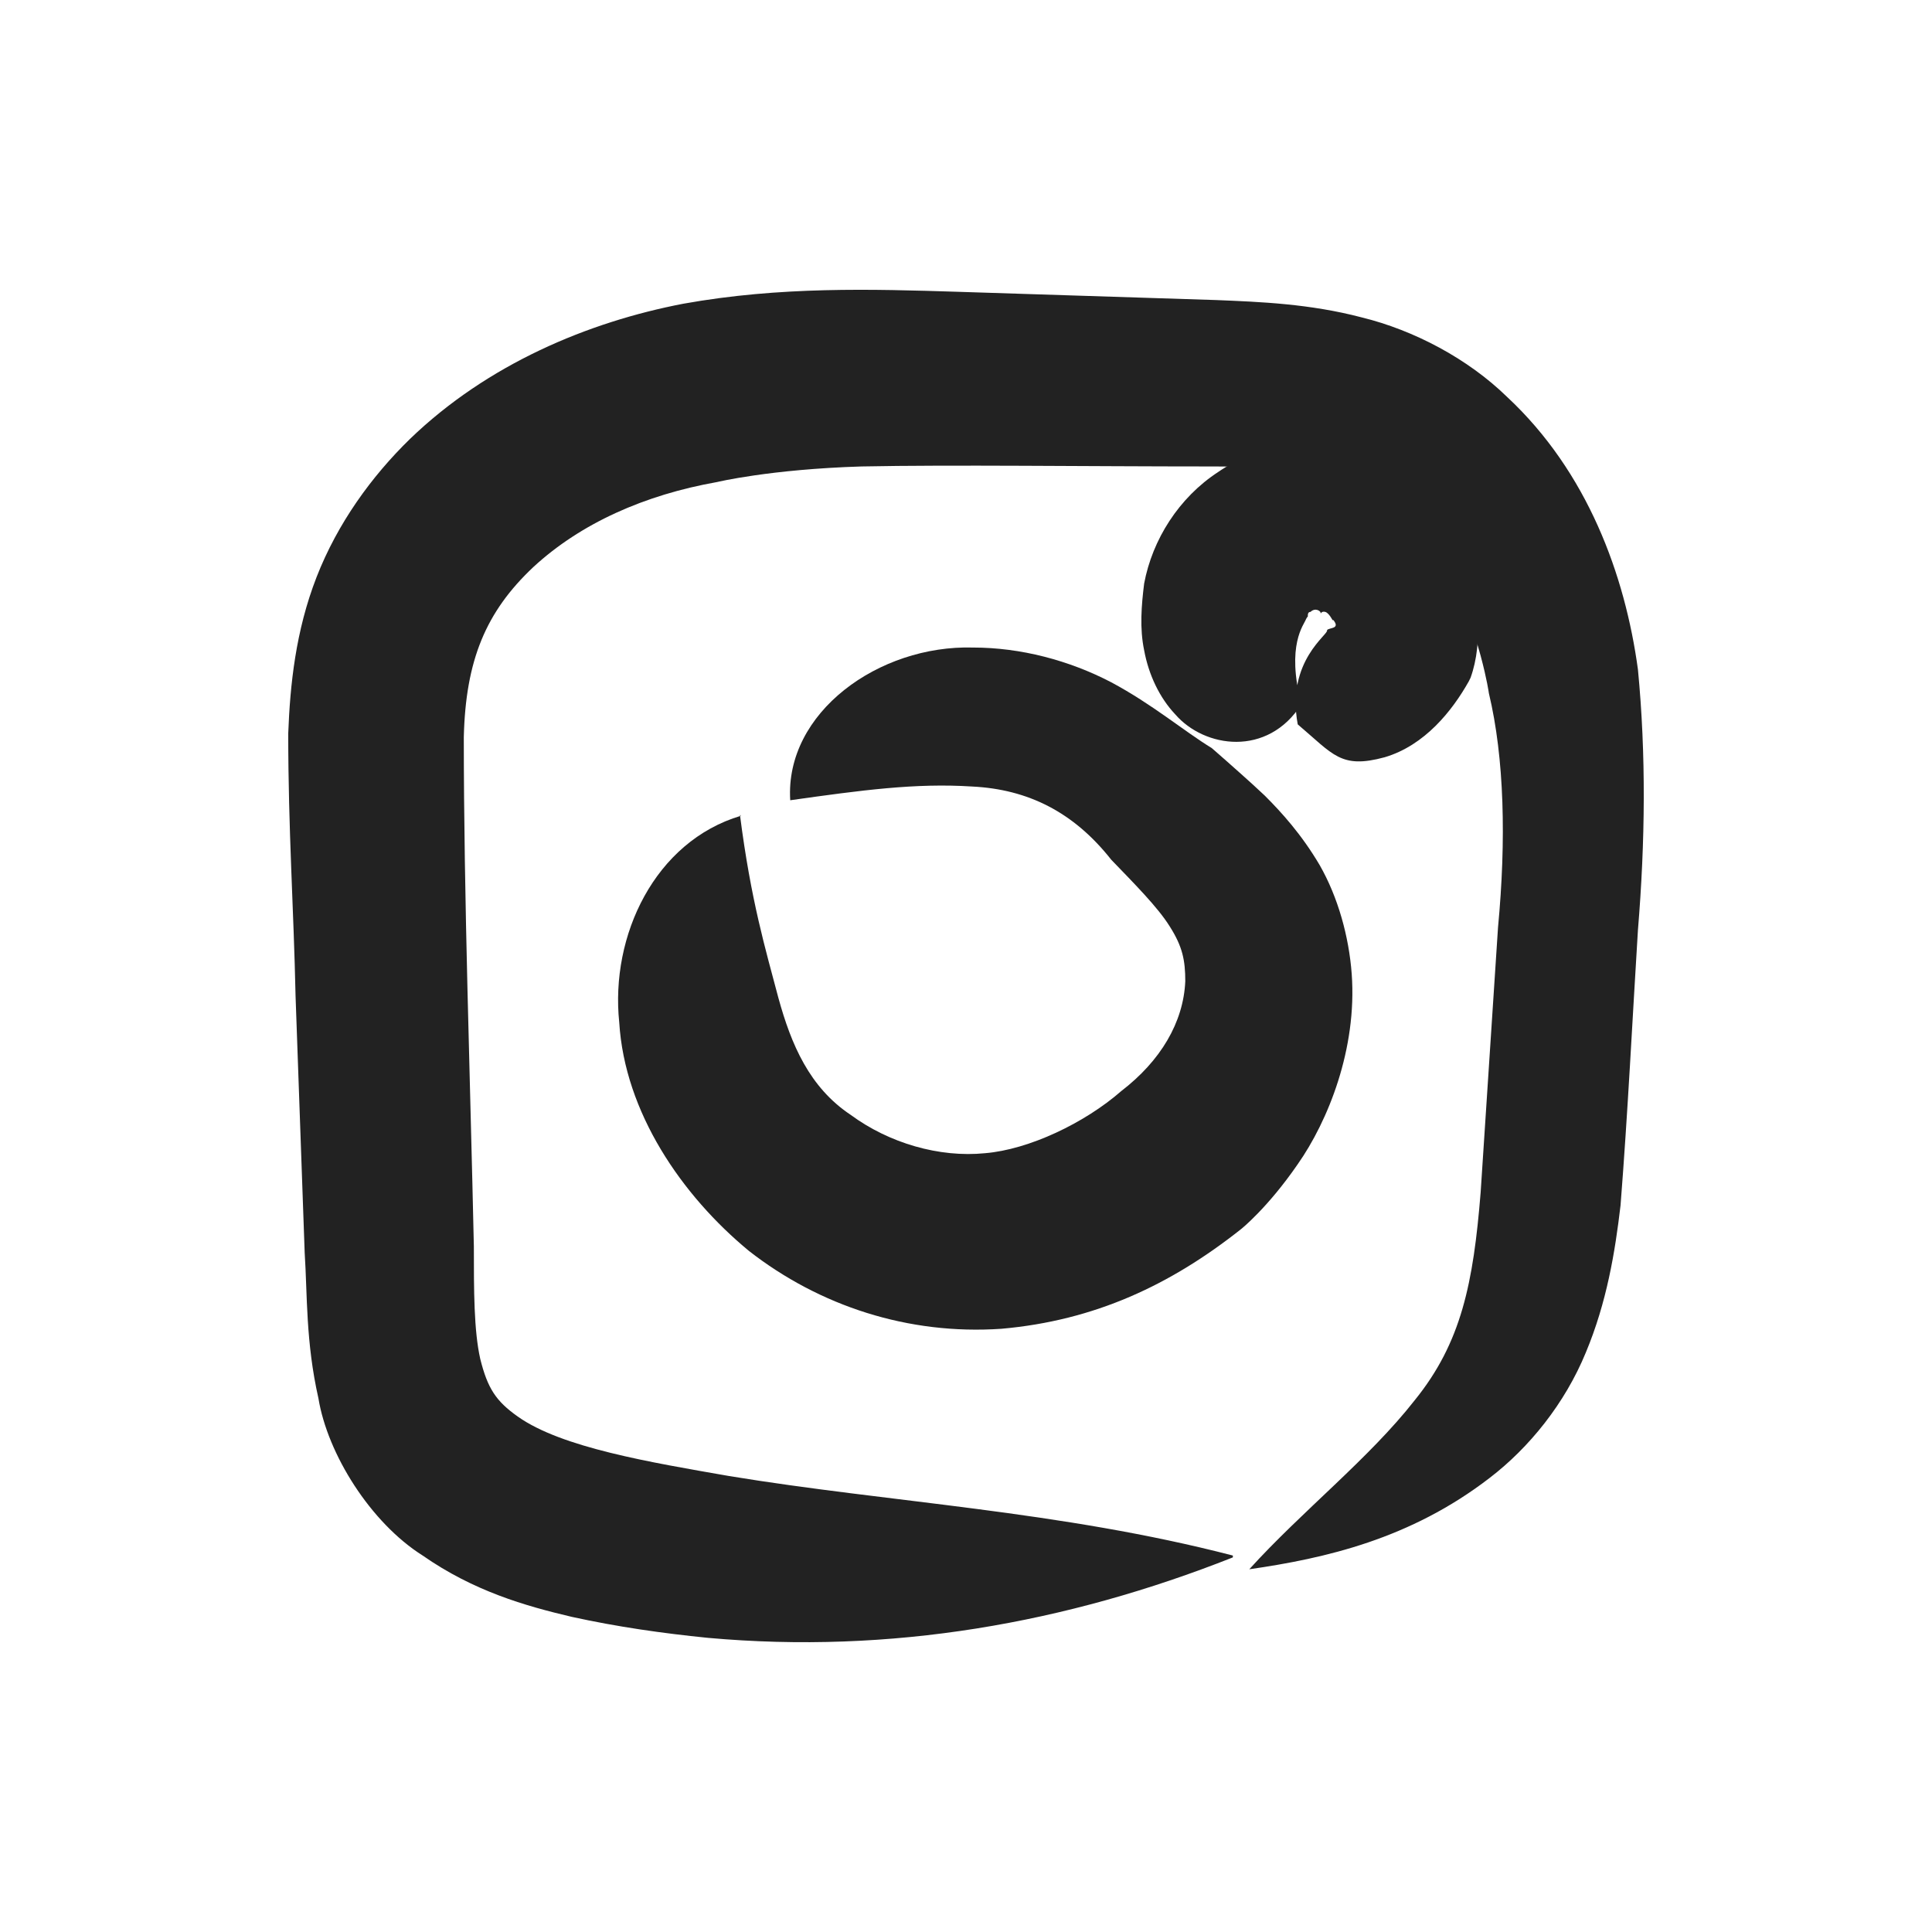 <svg width="48" height="48" viewBox="0 0 48 48" fill="none" xmlns="http://www.w3.org/2000/svg">
<path d="M30.63 38.693C26.495 40.329 22.133 41.101 17.589 40.692C16.453 40.578 15.34 40.419 14.204 40.17C13.045 39.897 11.773 39.533 10.501 38.647C9.206 37.83 8.138 36.126 7.911 34.74C7.593 33.331 7.638 32.173 7.57 31.128L7.343 24.744C7.297 22.563 7.161 20.609 7.161 18.223C7.207 17.019 7.343 15.679 7.865 14.338C8.388 12.998 9.229 11.839 10.183 10.908C12.114 9.045 14.613 8 16.976 7.546C19.384 7.114 21.656 7.182 23.814 7.25L30.221 7.455C31.311 7.5 32.538 7.546 33.833 7.886C35.128 8.204 36.468 8.909 37.445 9.863C39.444 11.726 40.376 14.293 40.694 16.633C40.898 18.746 40.876 20.904 40.694 23.108C40.557 25.312 40.444 27.629 40.262 29.946C40.126 31.105 39.921 32.354 39.399 33.604C38.876 34.876 37.99 35.967 37.013 36.716C35.037 38.239 32.924 38.716 31.038 38.988C32.356 37.534 34.014 36.239 35.151 34.785C36.309 33.354 36.604 31.877 36.786 29.628L37.218 23.04C37.422 20.881 37.377 18.837 36.991 17.224C36.991 17.224 36.945 16.883 36.786 16.292C36.627 15.724 36.4 14.952 35.9 14.134C35.423 13.339 34.696 12.544 33.81 12.135C32.947 11.703 31.652 11.589 30.107 11.589C26.949 11.589 23.655 11.544 21.406 11.589C19.134 11.658 17.816 11.976 17.816 11.976C16.021 12.294 14.431 12.998 13.25 14.089C12.068 15.202 11.569 16.406 11.523 18.314C11.523 22.313 11.682 26.766 11.773 30.968C11.773 32.059 11.773 33.059 11.932 33.763C12.114 34.49 12.318 34.808 12.864 35.194C13.954 35.967 16.158 36.33 18.111 36.671C22.11 37.33 26.336 37.534 30.63 38.647V38.693Z" fill="#222222"/>
<path d="M18.384 20.245C18.657 22.381 19.02 23.585 19.338 24.789C19.656 25.948 20.11 27.016 21.133 27.697C22.087 28.401 23.337 28.765 24.473 28.651C25.563 28.561 26.949 27.902 27.858 27.107C28.834 26.357 29.402 25.403 29.448 24.38C29.448 23.858 29.38 23.517 29.062 23.017C28.766 22.54 28.176 21.949 27.608 21.359C26.676 20.177 25.54 19.609 24.154 19.541C22.746 19.45 21.405 19.632 19.633 19.882C19.497 17.701 21.837 16.02 24.177 16.088C25.358 16.088 26.563 16.406 27.608 16.951C28.63 17.497 29.402 18.155 30.107 18.587L30.47 18.905C30.697 19.11 31.015 19.382 31.424 19.768C31.833 20.177 32.333 20.723 32.788 21.495C33.242 22.29 33.514 23.267 33.583 24.198C33.719 26.061 32.992 27.856 32.242 28.924C31.492 30.014 30.834 30.537 30.834 30.537C29.084 31.923 27.199 32.809 24.881 33.013C22.564 33.172 20.36 32.445 18.611 31.082C16.93 29.696 15.521 27.629 15.385 25.403C15.158 23.244 16.271 20.904 18.407 20.268L18.384 20.245Z" fill="#222222"/>
<path d="M32.333 17.497C31.493 18.814 29.925 18.587 29.198 17.747C28.812 17.338 28.539 16.77 28.426 16.156C28.312 15.611 28.358 15.043 28.426 14.498C28.63 13.407 29.289 12.362 30.266 11.726C31.22 11.067 32.515 10.863 33.696 11.181C36.173 11.908 37.172 15.066 36.536 16.838L36.491 16.929C36.082 17.656 35.4 18.519 34.401 18.814C33.31 19.11 33.128 18.746 32.242 17.997C31.947 16.406 33.038 15.747 32.969 15.656C33.015 15.588 33.31 15.634 33.128 15.406H33.106C33.106 15.406 33.015 15.225 32.924 15.202C32.833 15.179 32.81 15.248 32.81 15.248C32.833 15.179 32.674 15.088 32.56 15.202C32.492 15.202 32.492 15.27 32.492 15.316C32.31 15.361 32.56 15.293 32.492 15.316C32.492 15.316 32.47 15.338 32.447 15.384C32.401 15.52 31.947 16.02 32.333 17.497Z" fill="#222222"/>
</svg>
